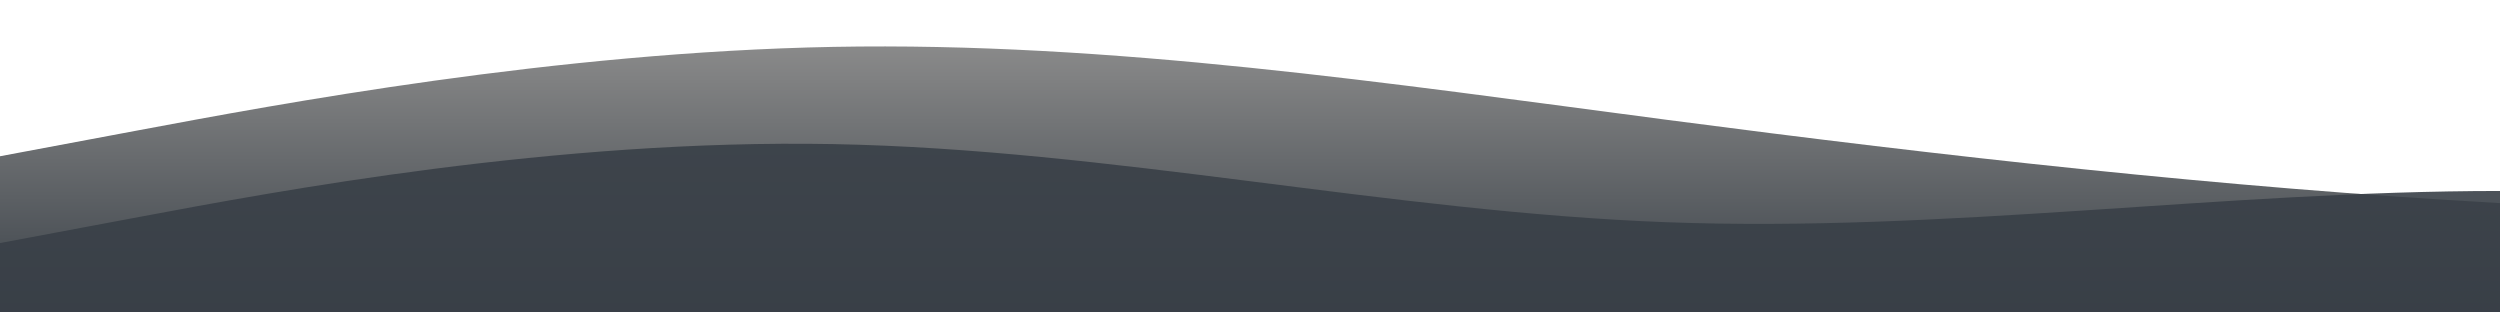 <?xml version="1.0" standalone="no"?>
<svg xmlns:xlink="http://www.w3.org/1999/xlink" id="wave" style="transform:rotate(0deg); transition: 0.3s" viewBox="0 0 1440 180" version="1.1" xmlns="http://www.w3.org/2000/svg"><defs><linearGradient id="sw-gradient-0" x1="0" x2="0" y1="1" y2="0"><stop stop-color="rgba(57, 64, 71, 1)" offset="0%"/><stop stop-color="rgba(139, 139, 139, 1)" offset="100%"/></linearGradient></defs><path style="transform:translate(0, 0px); opacity:1" fill="url(#sw-gradient-0)" d="M0,90L80,75C160,60,320,30,480,27C640,24,800,48,960,69C1120,90,1280,108,1440,117C1600,126,1760,126,1920,132C2080,138,2240,150,2400,129C2560,108,2720,54,2880,45C3040,36,3200,72,3360,87C3520,102,3680,96,3840,102C4000,108,4160,126,4320,120C4480,114,4640,84,4800,78C4960,72,5120,90,5280,90C5440,90,5600,72,5760,72C5920,72,6080,90,6240,93C6400,96,6560,84,6720,69C6880,54,7040,36,7200,48C7360,60,7520,102,7680,111C7840,120,8000,96,8160,75C8320,54,8480,36,8640,48C8800,60,8960,102,9120,99C9280,96,9440,48,9600,39C9760,30,9920,60,10080,72C10240,84,10400,78,10560,75C10720,72,10880,72,11040,78C11200,84,11360,96,11440,102L11520,108L11520,180L11440,180C11360,180,11200,180,11040,180C10880,180,10720,180,10560,180C10400,180,10240,180,10080,180C9920,180,9760,180,9600,180C9440,180,9280,180,9120,180C8960,180,8800,180,8640,180C8480,180,8320,180,8160,180C8000,180,7840,180,7680,180C7520,180,7360,180,7200,180C7040,180,6880,180,6720,180C6560,180,6400,180,6240,180C6080,180,5920,180,5760,180C5600,180,5440,180,5280,180C5120,180,4960,180,4800,180C4640,180,4480,180,4320,180C4160,180,4000,180,3840,180C3680,180,3520,180,3360,180C3200,180,3040,180,2880,180C2720,180,2560,180,2400,180C2240,180,2080,180,1920,180C1760,180,1600,180,1440,180C1280,180,1120,180,960,180C800,180,640,180,480,180C320,180,160,180,80,180L0,180Z"/><defs><linearGradient id="sw-gradient-1" x1="0" x2="0" y1="1" y2="0"><stop stop-color="rgba(57, 64, 71, 1)" offset="0%"/><stop stop-color="rgba(57, 64, 71, 1)" offset="100%"/></linearGradient></defs><path style="transform:translate(0, 50px); opacity:0.9" fill="url(#sw-gradient-1)" d="M0,90L80,75C160,60,320,30,480,33C640,36,800,72,960,78C1120,84,1280,60,1440,60C1600,60,1760,84,1920,81C2080,78,2240,48,2400,48C2560,48,2720,78,2880,90C3040,102,3200,96,3360,84C3520,72,3680,54,3840,66C4000,78,4160,120,4320,132C4480,144,4640,126,4800,102C4960,78,5120,48,5280,48C5440,48,5600,78,5760,87C5920,96,6080,84,6240,93C6400,102,6560,132,6720,126C6880,120,7040,78,7200,75C7360,72,7520,108,7680,111C7840,114,8000,84,8160,60C8320,36,8480,18,8640,27C8800,36,8960,72,9120,84C9280,96,9440,84,9600,72C9760,60,9920,48,10080,54C10240,60,10400,84,10560,99C10720,114,10880,120,11040,129C11200,138,11360,150,11440,156L11520,162L11520,180L11440,180C11360,180,11200,180,11040,180C10880,180,10720,180,10560,180C10400,180,10240,180,10080,180C9920,180,9760,180,9600,180C9440,180,9280,180,9120,180C8960,180,8800,180,8640,180C8480,180,8320,180,8160,180C8000,180,7840,180,7680,180C7520,180,7360,180,7200,180C7040,180,6880,180,6720,180C6560,180,6400,180,6240,180C6080,180,5920,180,5760,180C5600,180,5440,180,5280,180C5120,180,4960,180,4800,180C4640,180,4480,180,4320,180C4160,180,4000,180,3840,180C3680,180,3520,180,3360,180C3200,180,3040,180,2880,180C2720,180,2560,180,2400,180C2240,180,2080,180,1920,180C1760,180,1600,180,1440,180C1280,180,1120,180,960,180C800,180,640,180,480,180C320,180,160,180,80,180L0,180Z"/></svg>